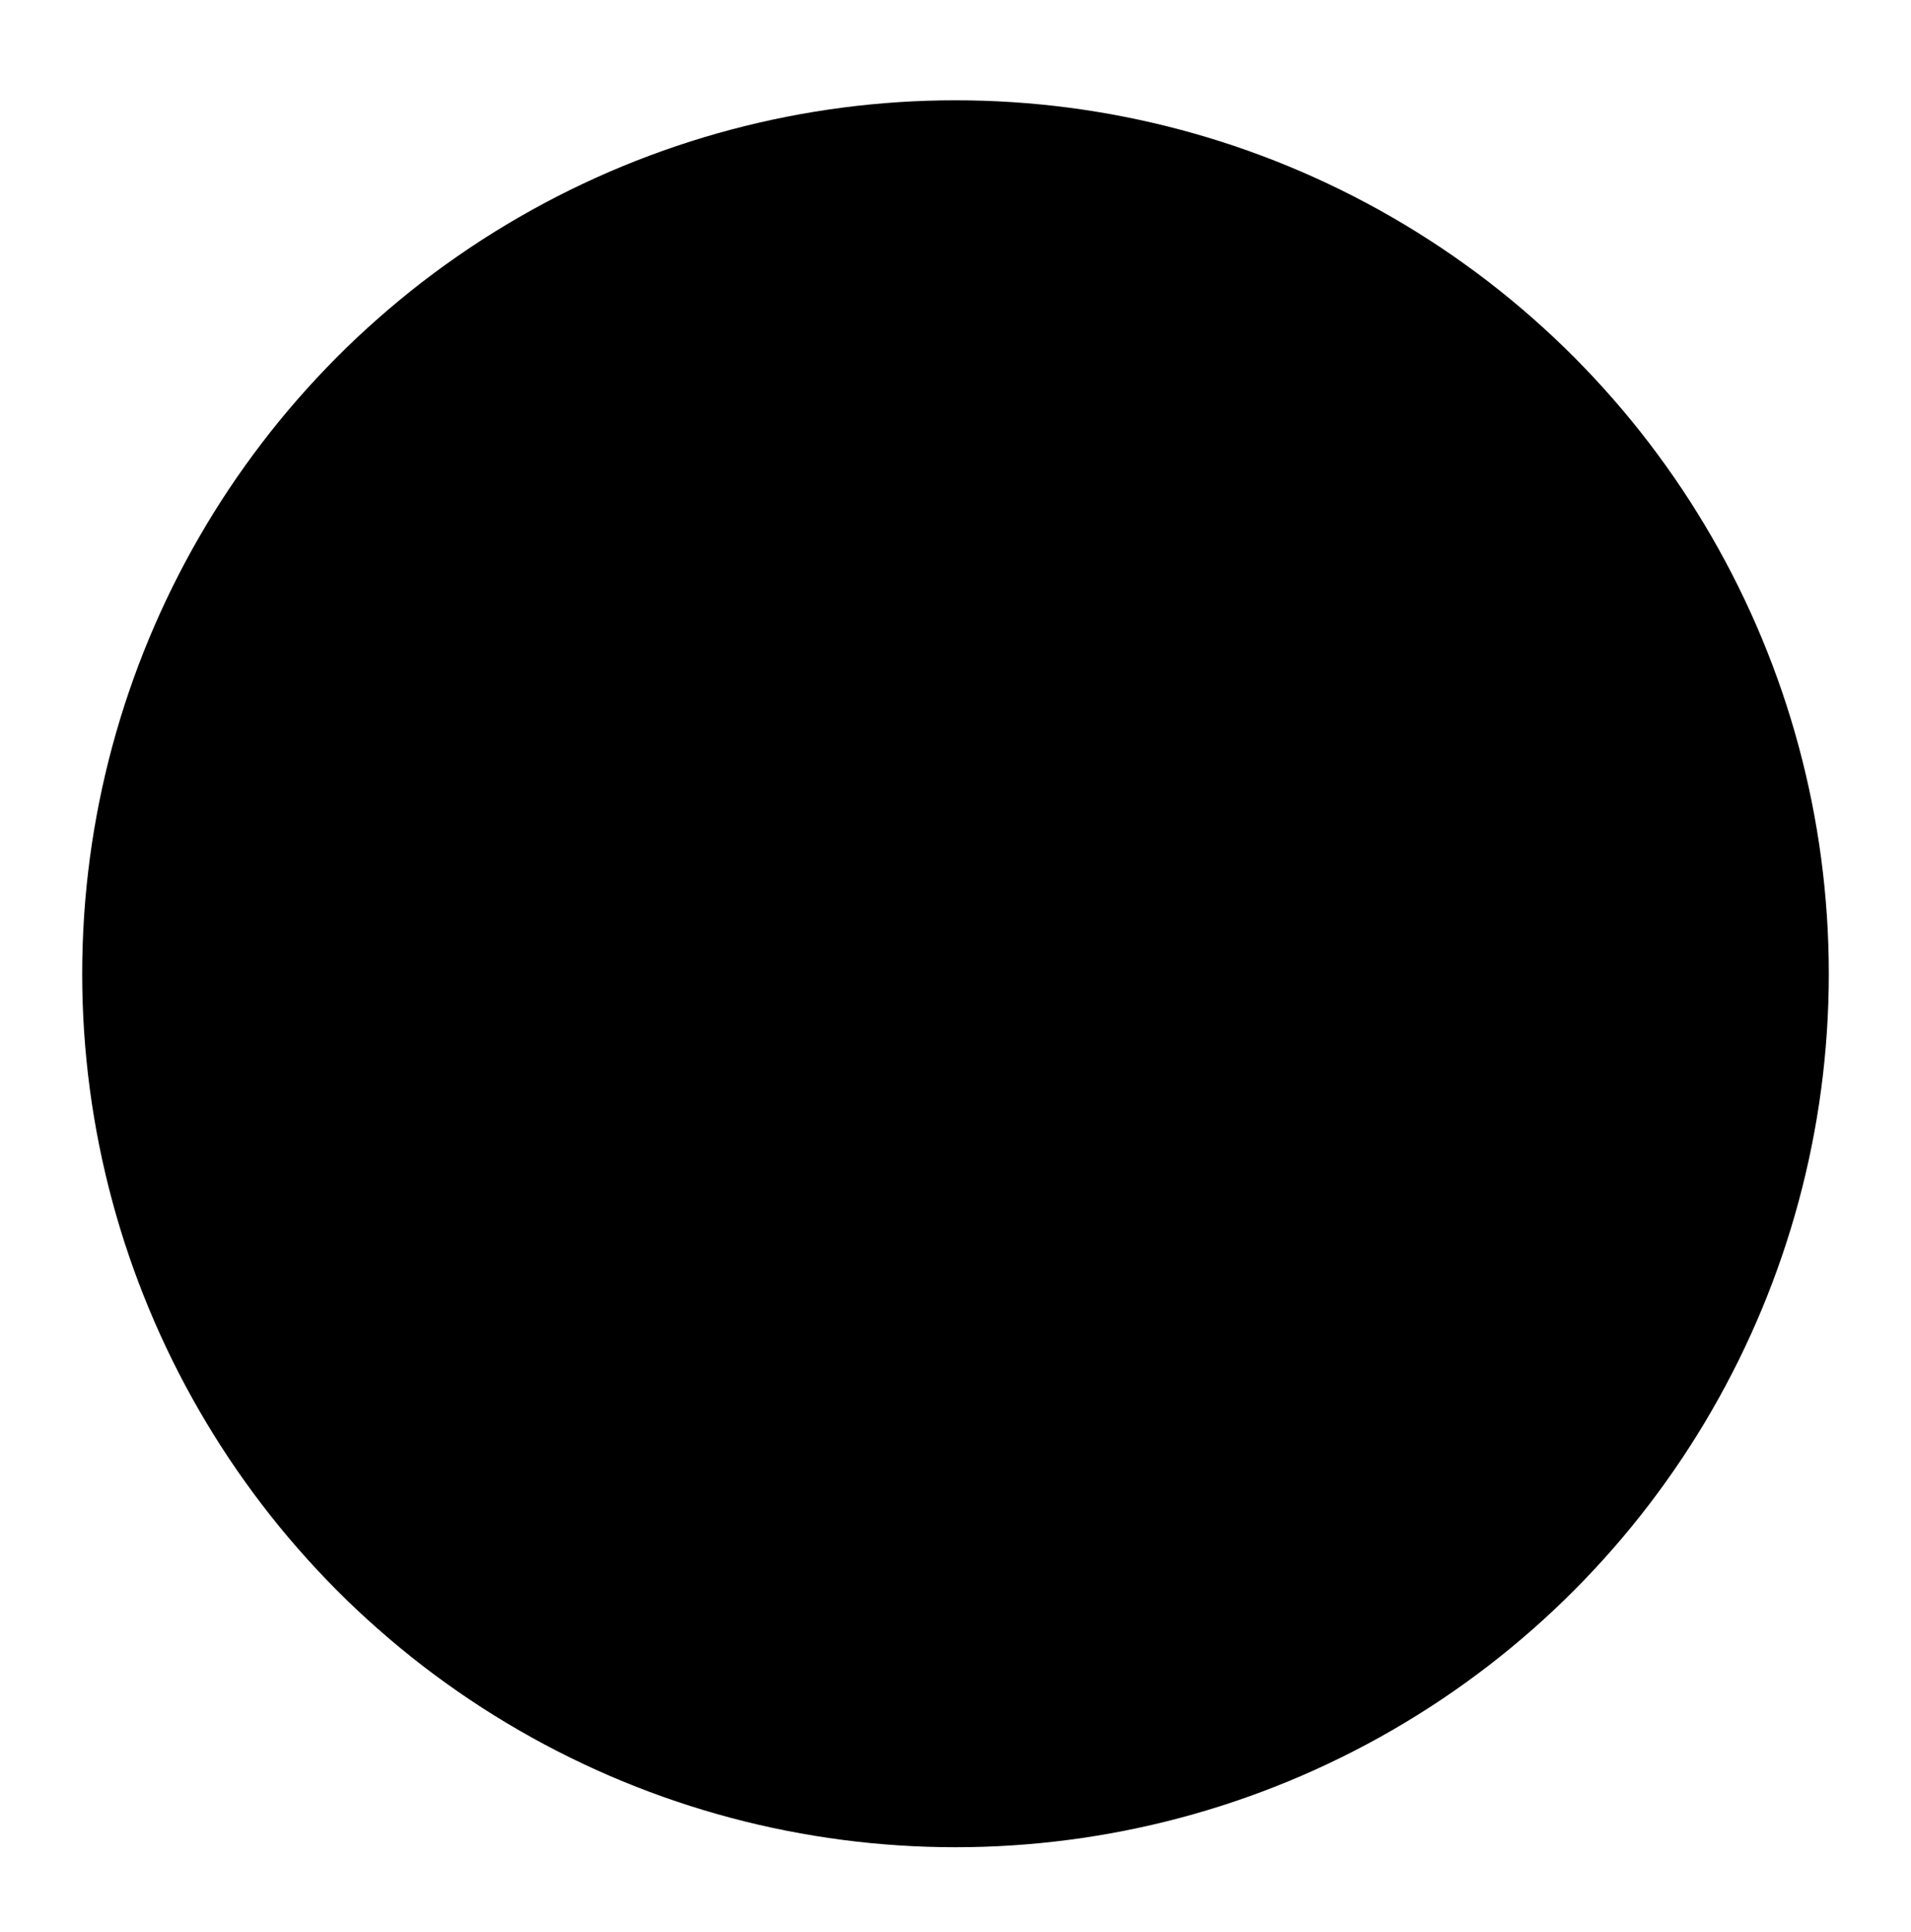     <svg
      width="93"
      height="94"
      viewBox="0 0 93 94"
      fill="none"
      xmlns="http://www.w3.org/2000/svg"
    >
      <g filter="url(#filter0_d_1039_10462)">
        <circle
          cx="46.5"
          cy="43.38"
          r="42.5"
          fill="black"
          style="fill:black;fill-opacity:1;"
        />
        <mask
          id="mask0_1039_10462"
          style="mask-type:alpha"
          maskUnits="userSpaceOnUse"
          x="31"
          y="27"
          width="32"
          height="32"
        >
          <rect
            x="31"
            y="27"
            width="32"
            height="32"
            fill="#D9D9D9"
            style="fill:#D9D9D9;fill:color(display-p3 0.851 0.851 0.851);fill-opacity:1;"
          />
        </mask>
        <g mask="url(#mask0_1039_10462)">
          <path
            d="M39.534 52.936L37.064 50.467L44.531 43L37.064 35.533L39.534 33.064L47 40.53L54.467 33.064L56.937 35.533L49.47 43L56.937 50.467L54.467 52.936L47 45.47L39.534 52.936Z"
            fill="#FF9228"
            style="fill:#FF9228;fill:color(display-p3 1 0.573 0.157);fill-opacity:1;"
          />
        </g>
      </g>
      <defs>
        <filter
          id="filter0_d_1039_10462"
          x="0"
          y="0.88"
          width="93"
          height="93"
          filterUnits="userSpaceOnUse"
          color-interpolation-filters="sRGB"
        >
          <feFlood
            flood-opacity="0"
            result="BackgroundImageFix"
          />
          <feColorMatrix
            in="SourceAlpha"
            type="matrix"
            values="0 0 0 0 0 0 0 0 0 0 0 0 0 0 0 0 0 0 127 0"
            result="hardAlpha"
          />
          <feOffset dy="4" />
          <feGaussianBlur stdDeviation="2" />
          <feComposite
            in2="hardAlpha"
            operator="out"
          />
          <feColorMatrix
            type="matrix"
            values="0 0 0 0 0 0 0 0 0 0 0 0 0 0 0 0 0 0 0.25 0"
          />
          <feBlend
            mode="normal"
            in2="BackgroundImageFix"
            result="effect1_dropShadow_1039_10462"
          />
          <feBlend
            mode="normal"
            in="SourceGraphic"
            in2="effect1_dropShadow_1039_10462"
            result="shape"
          />
        </filter>
      </defs>
    </svg>